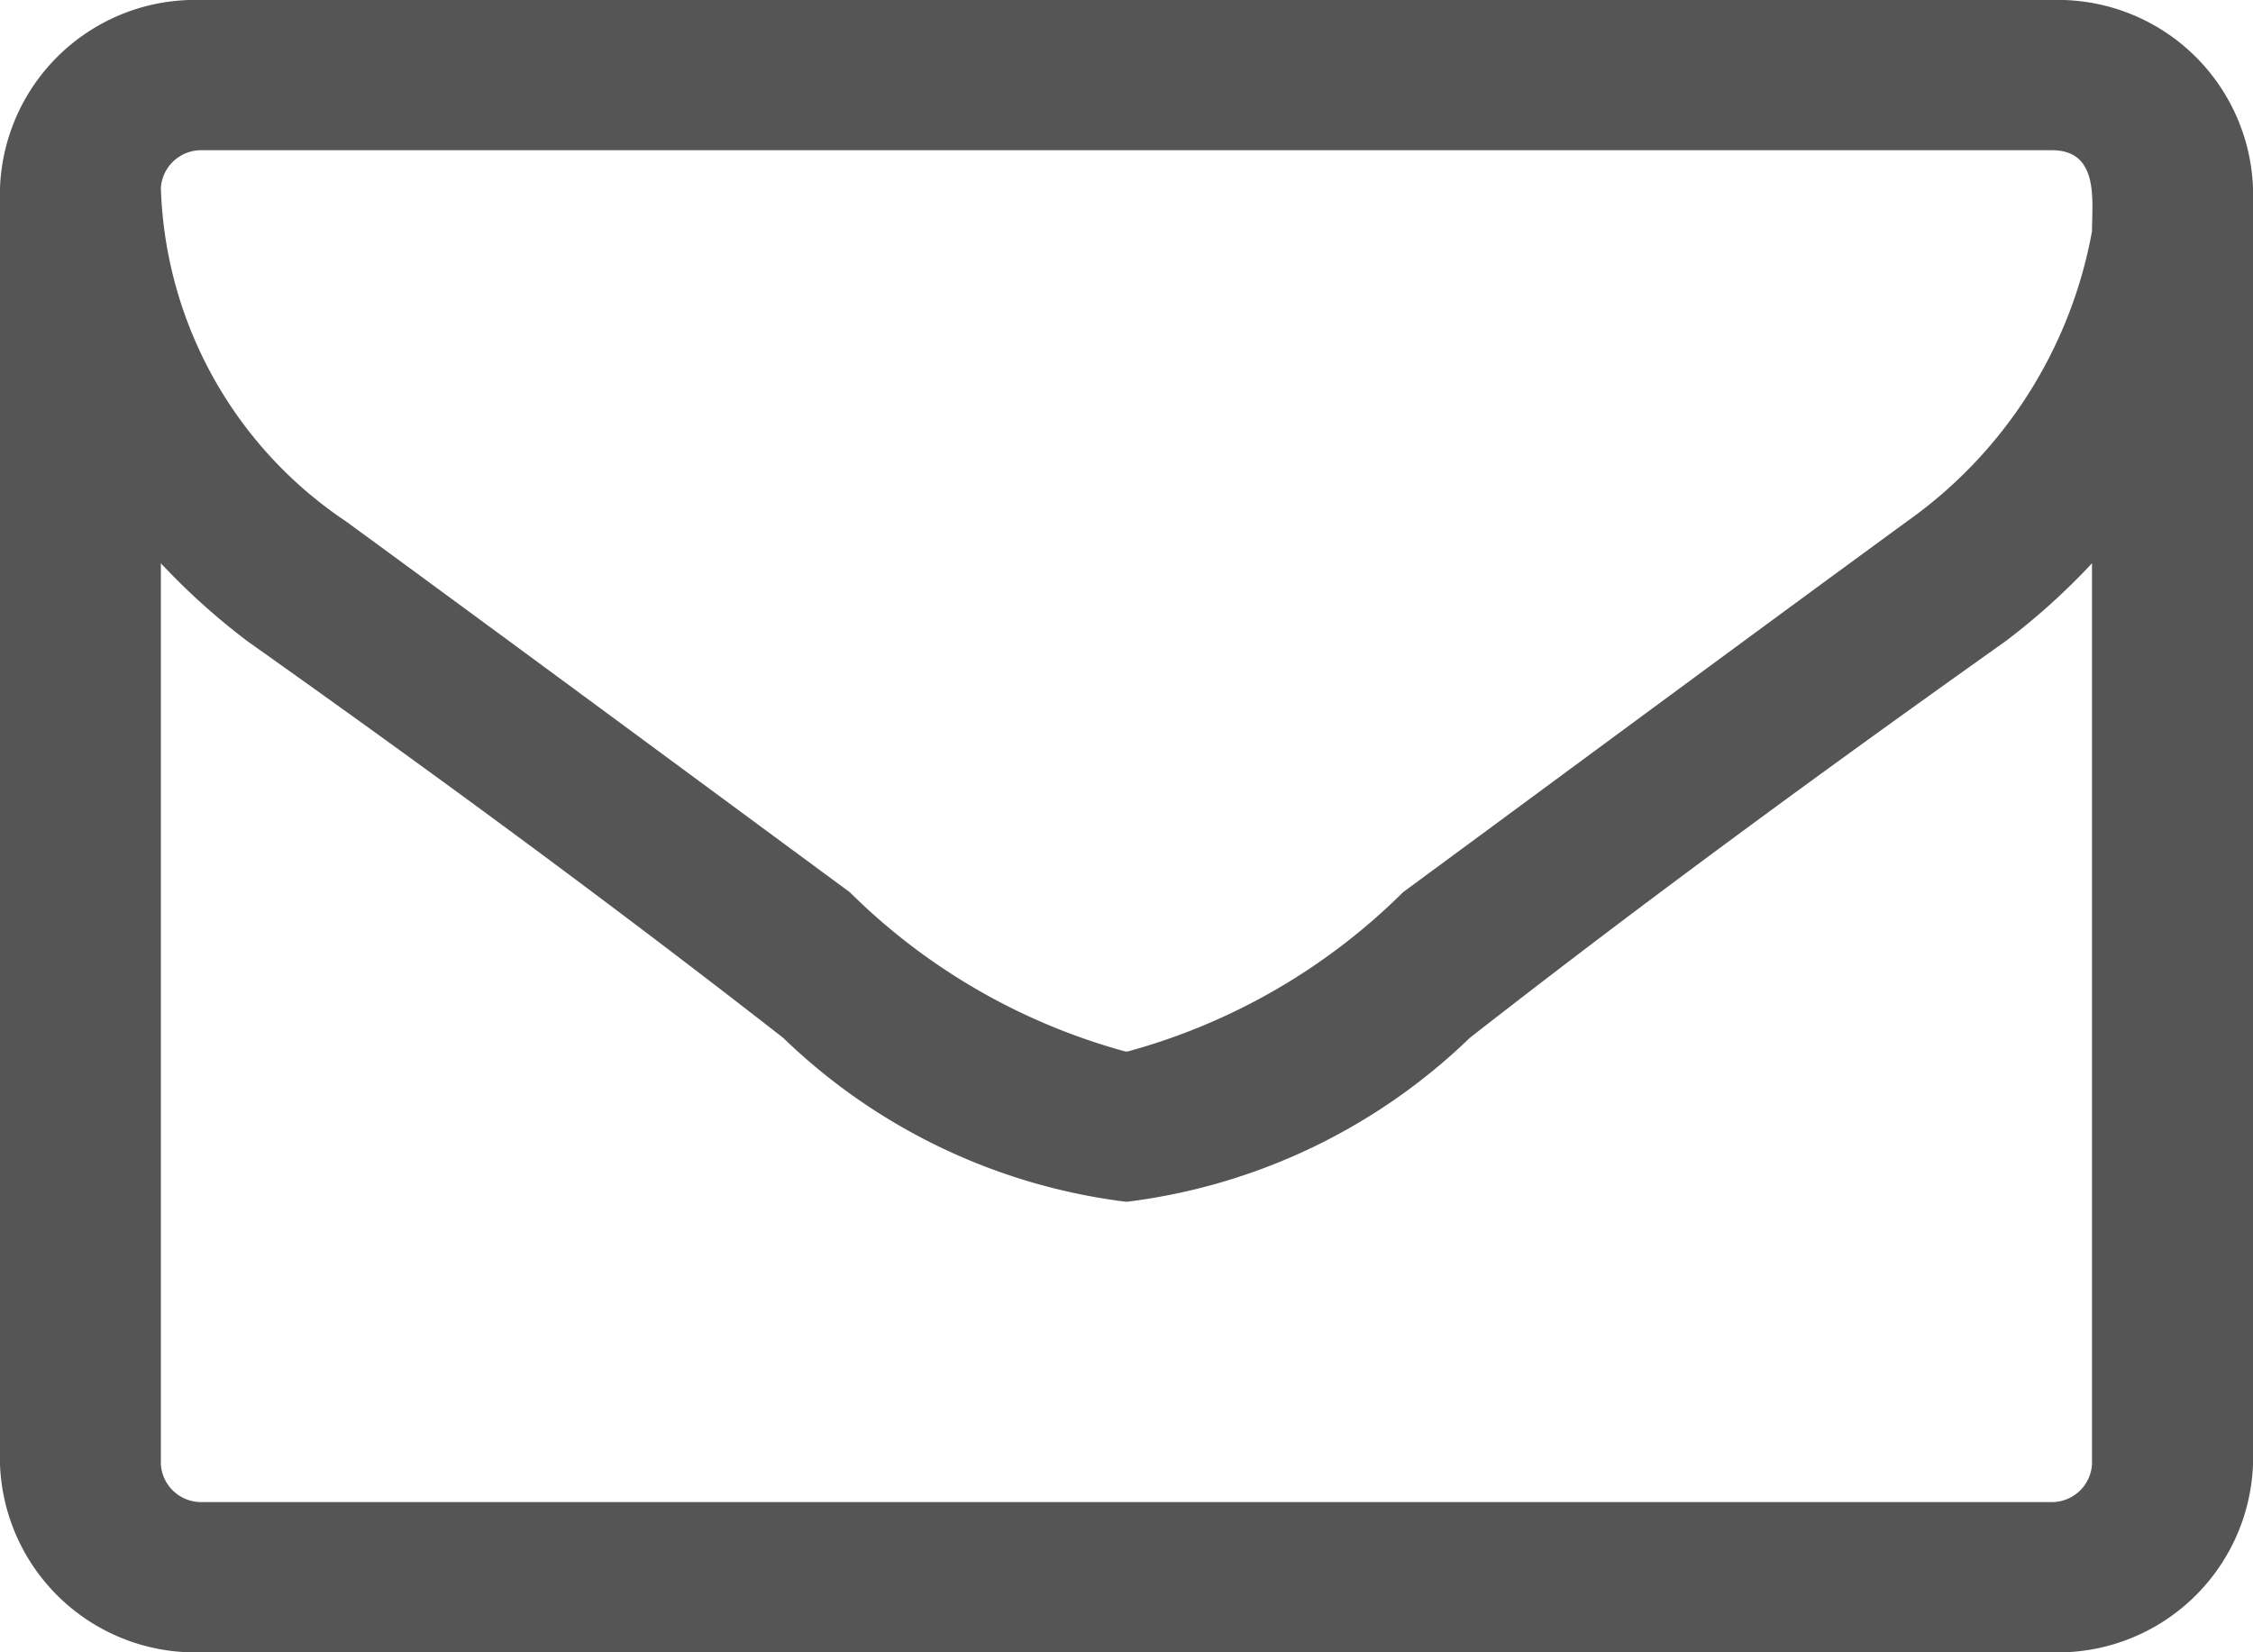 <svg xmlns="http://www.w3.org/2000/svg" width="15" height="11" viewBox="0 0 15 11">
<defs>
    <style>
      .cls-1 {
        fill: #555;
        fill-rule: evenodd;
      }
    </style>
  </defs>
  <path id="fa-envelope-o" class="cls-1" d="M256.928,5983.75a0.268,0.268,0,0,1-.267.25H244.339a0.269,0.269,0,0,1-.268-0.25v-6a4.549,4.549,0,0,0,.578.52c1.2,0.85,2.4,1.73,3.566,2.64a3.987,3.987,0,0,0,2.277,1.09h0.016a3.987,3.987,0,0,0,2.277-1.09c1.164-.91,2.369-1.79,3.566-2.64a4.473,4.473,0,0,0,.577-0.52v6Zm0-8.21a3.028,3.028,0,0,1-1.23,1.93c-1.122.82-2.243,1.65-3.357,2.47a4.152,4.152,0,0,1-1.833,1.06h-0.016a4.16,4.16,0,0,1-1.834-1.06c-1.113-.82-2.235-1.65-3.356-2.47a2.774,2.774,0,0,1-1.231-2.22,0.269,0.269,0,0,1,.268-0.25h12.322C256.979,5975,256.928,5975.34,256.928,5975.54Zm1.072-.29a1.3,1.3,0,0,0-1.339-1.25H244.339a1.3,1.3,0,0,0-1.339,1.25v8.5a1.3,1.3,0,0,0,1.339,1.25h12.322a1.3,1.3,0,0,0,1.339-1.25v-8.5Z" transform="translate(-243 -5974)"/>
</svg>
